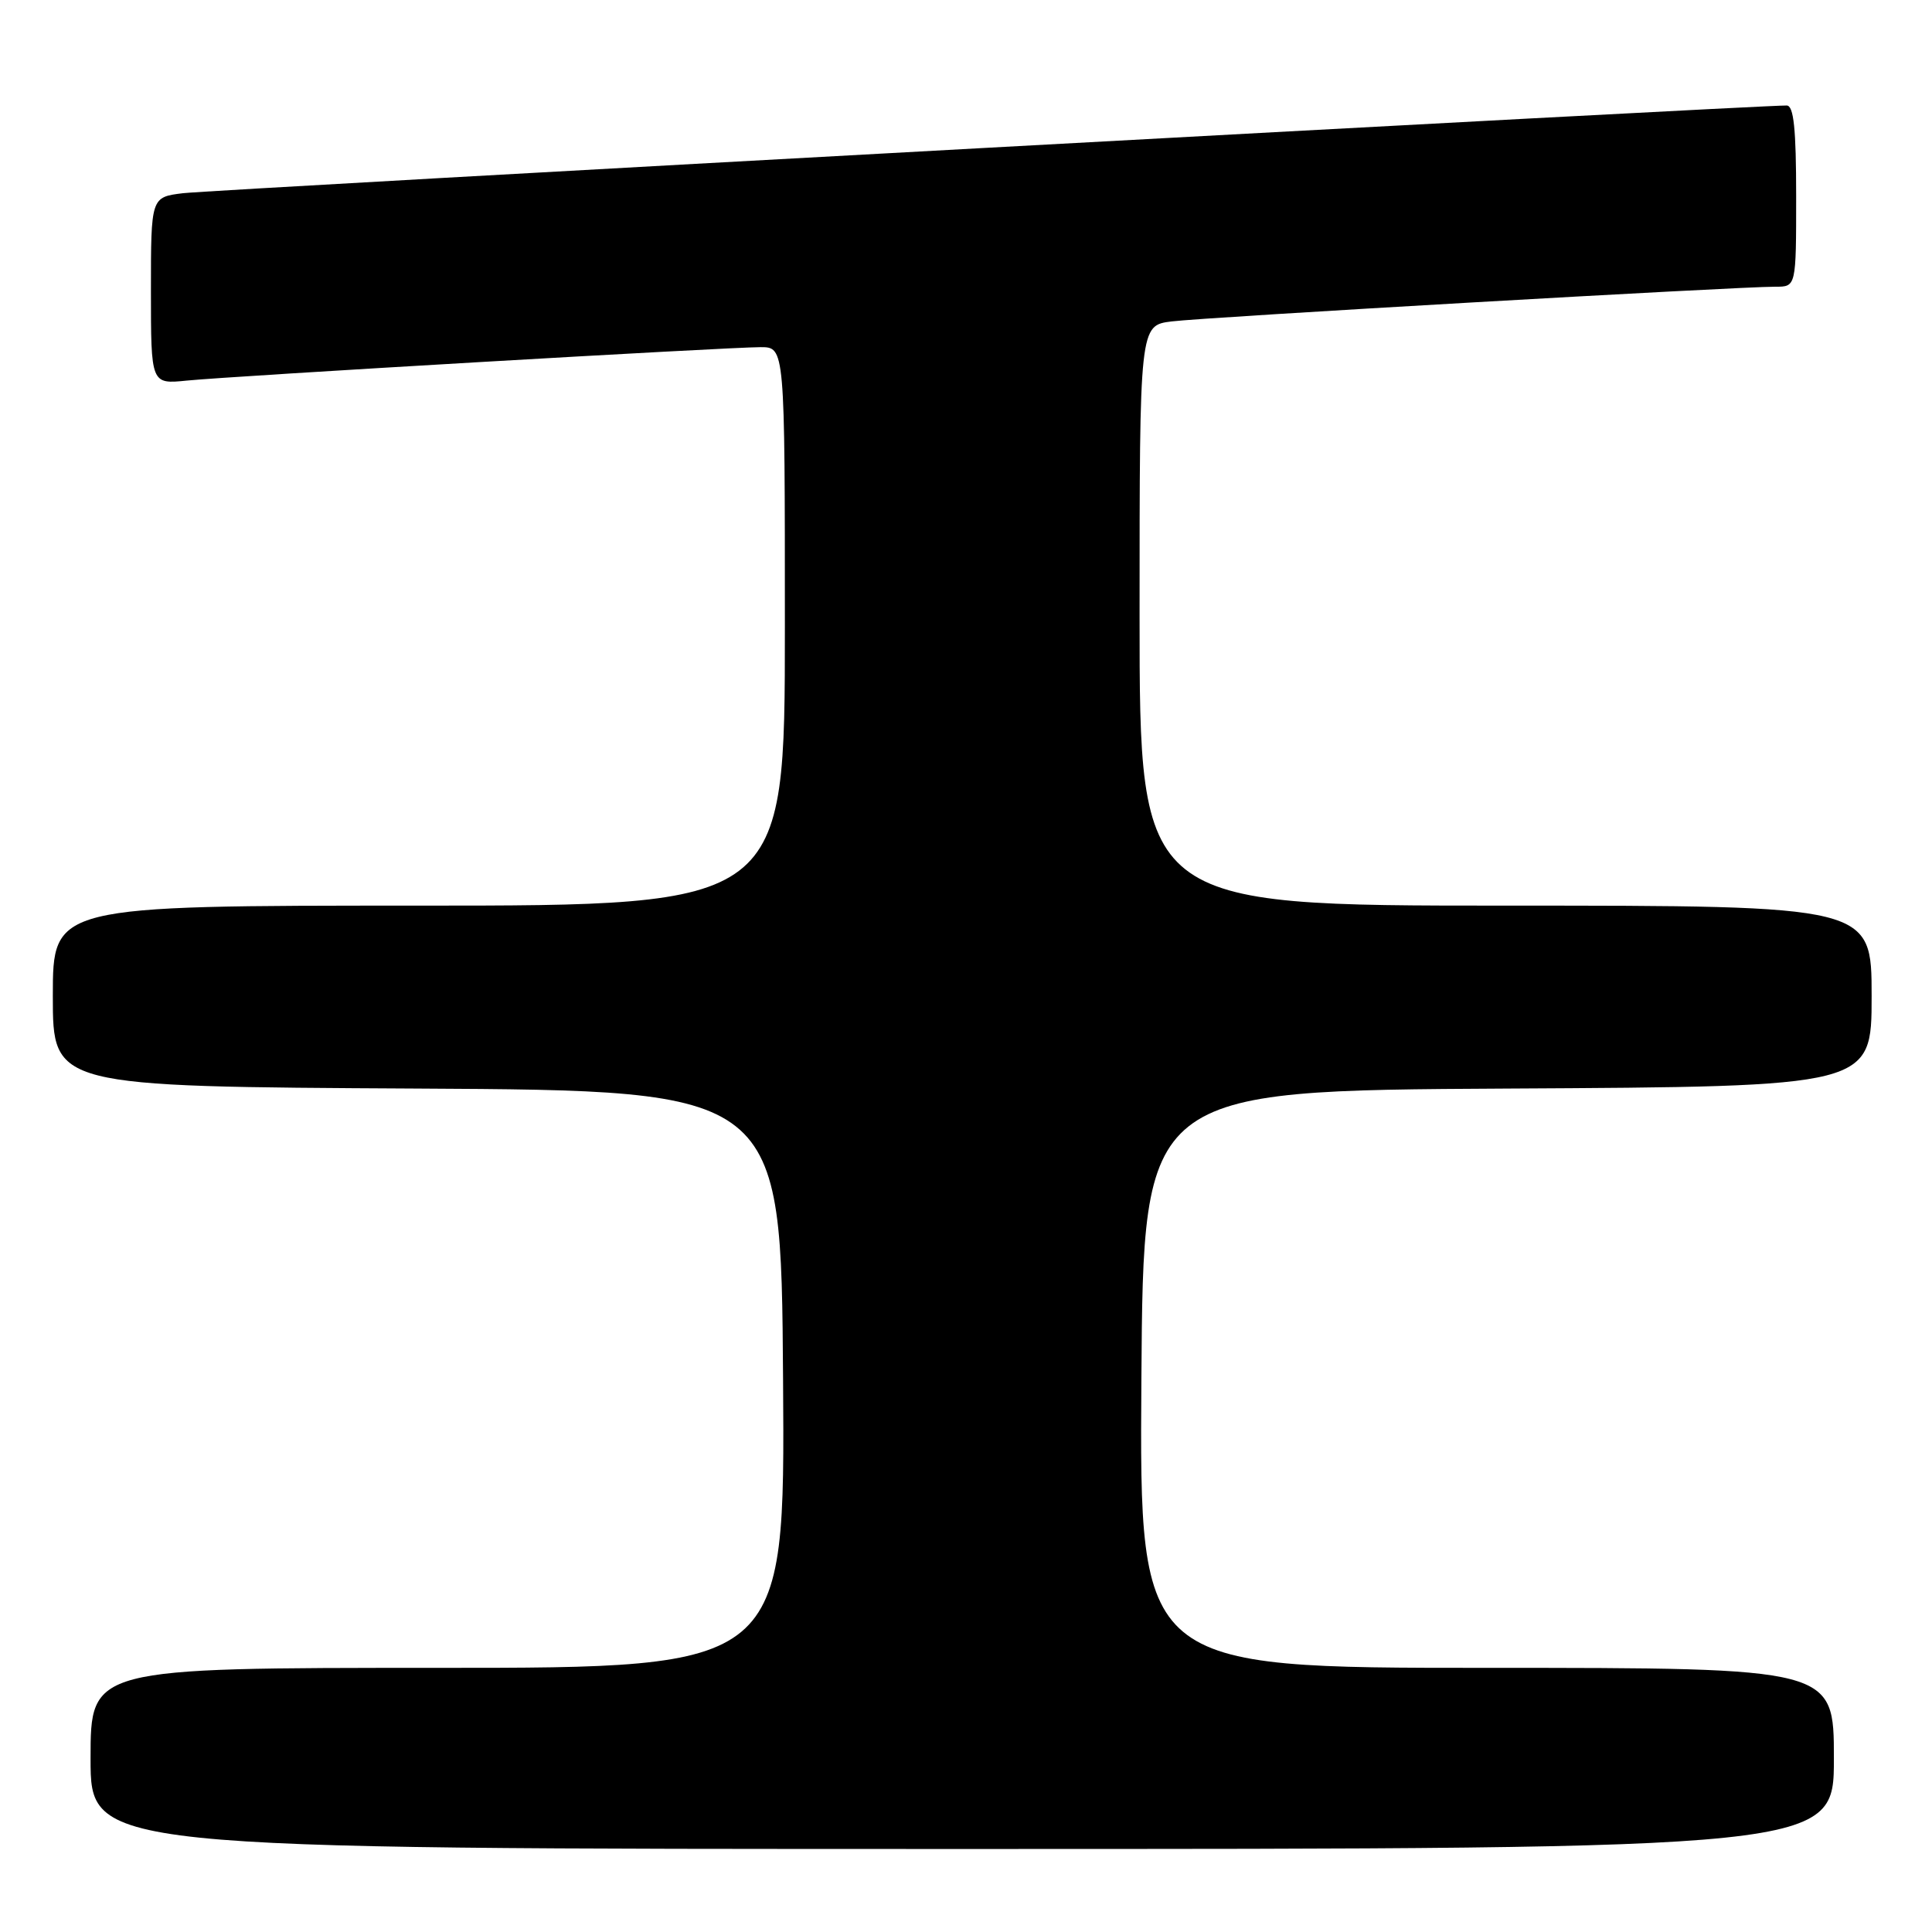 <?xml version="1.0" encoding="UTF-8" standalone="no"?>
<!DOCTYPE svg PUBLIC "-//W3C//DTD SVG 1.1//EN" "http://www.w3.org/Graphics/SVG/1.1/DTD/svg11.dtd" >
<svg xmlns="http://www.w3.org/2000/svg" xmlns:xlink="http://www.w3.org/1999/xlink" version="1.1" viewBox="0 0 256 256">
 <g >
 <path fill="currentColor"
d=" M 243.00 233.00 C 243.00 221.00 243.00 221.00 196.99 221.00 C 150.98 221.00 150.98 221.00 151.24 182.75 C 151.50 144.50 151.50 144.50 199.75 144.24 C 248.00 143.98 248.00 143.98 248.00 131.99 C 248.00 120.00 248.00 120.00 199.50 120.00 C 151.00 120.00 151.00 120.00 151.00 81.56 C 151.00 43.12 151.00 43.12 155.25 42.59 C 159.58 42.04 230.24 37.98 235.25 37.99 C 238.00 38.00 238.00 38.00 238.00 26.00 C 238.00 17.08 237.68 13.99 236.75 13.98 C 233.22 13.92 27.87 25.15 24.25 25.60 C 20.00 26.12 20.00 26.12 20.00 38.51 C 20.00 50.91 20.00 50.91 24.75 50.43 C 30.72 49.83 96.42 46.00 100.78 46.00 C 104.00 46.00 104.00 46.00 104.00 83.00 C 104.00 120.00 104.00 120.00 55.50 120.00 C 7.00 120.00 7.00 120.00 7.00 131.99 C 7.00 143.98 7.00 143.98 55.25 144.24 C 103.50 144.50 103.50 144.50 103.76 182.75 C 104.02 221.00 104.02 221.00 58.01 221.00 C 12.00 221.00 12.00 221.00 12.00 233.00 C 12.00 245.00 12.00 245.00 127.50 245.00 C 243.00 245.00 243.00 245.00 243.00 233.00 Z "/>
</g>
</svg>